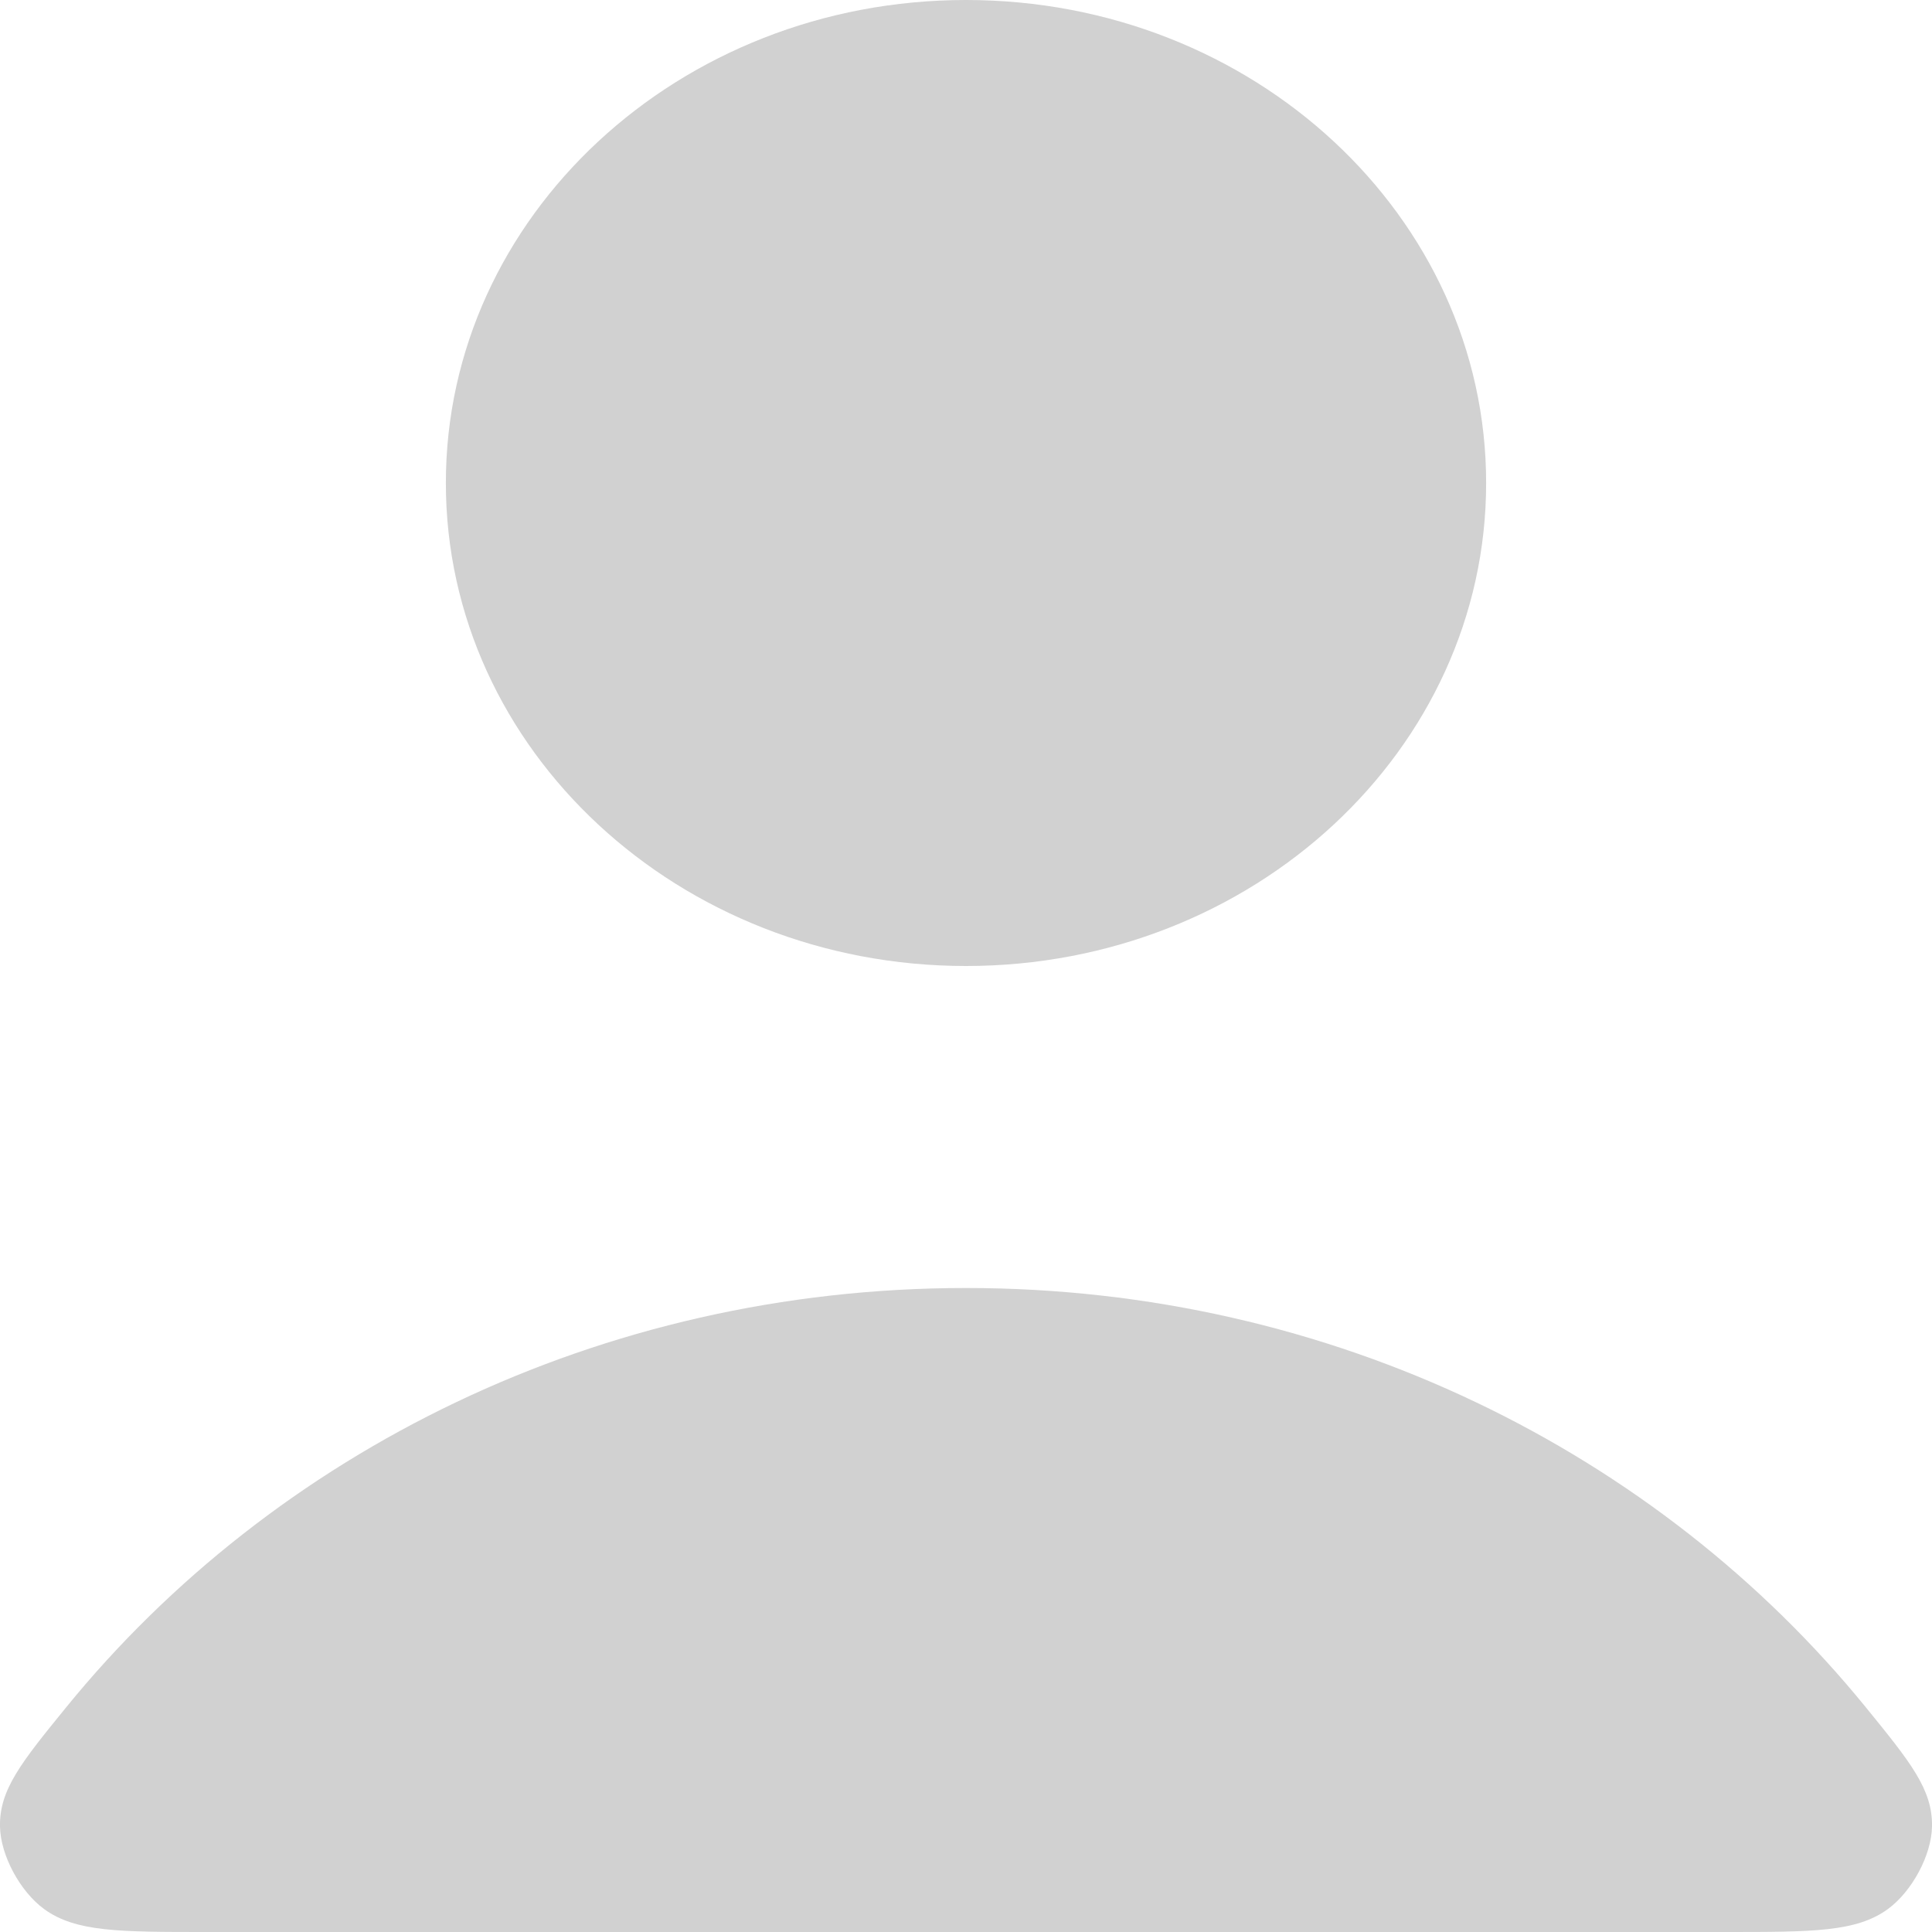 <svg width="18" height="18" viewBox="0 0 18 18" fill="none" xmlns="http://www.w3.org/2000/svg">
<path d="M9 12C5.586 12 2.55 13.531 0.617 15.906C0.201 16.417 -0.007 16.673 0 17.018C0.005 17.285 0.186 17.622 0.412 17.787C0.705 18 1.11 18 1.922 18H16.078C16.89 18 17.295 18 17.588 17.787C17.814 17.622 17.995 17.285 18 17.018C18.007 16.673 17.799 16.417 17.383 15.906C15.45 13.531 12.414 12 9 12Z" fill="#D1D1D1"/>
<path d="M9 9C11.676 9 13.846 6.985 13.846 4.5C13.846 2.015 11.676 0 9 0C6.324 0 4.154 2.015 4.154 4.5C4.154 6.985 6.324 9 9 9Z" fill="#D1D1D1"/>
</svg>
